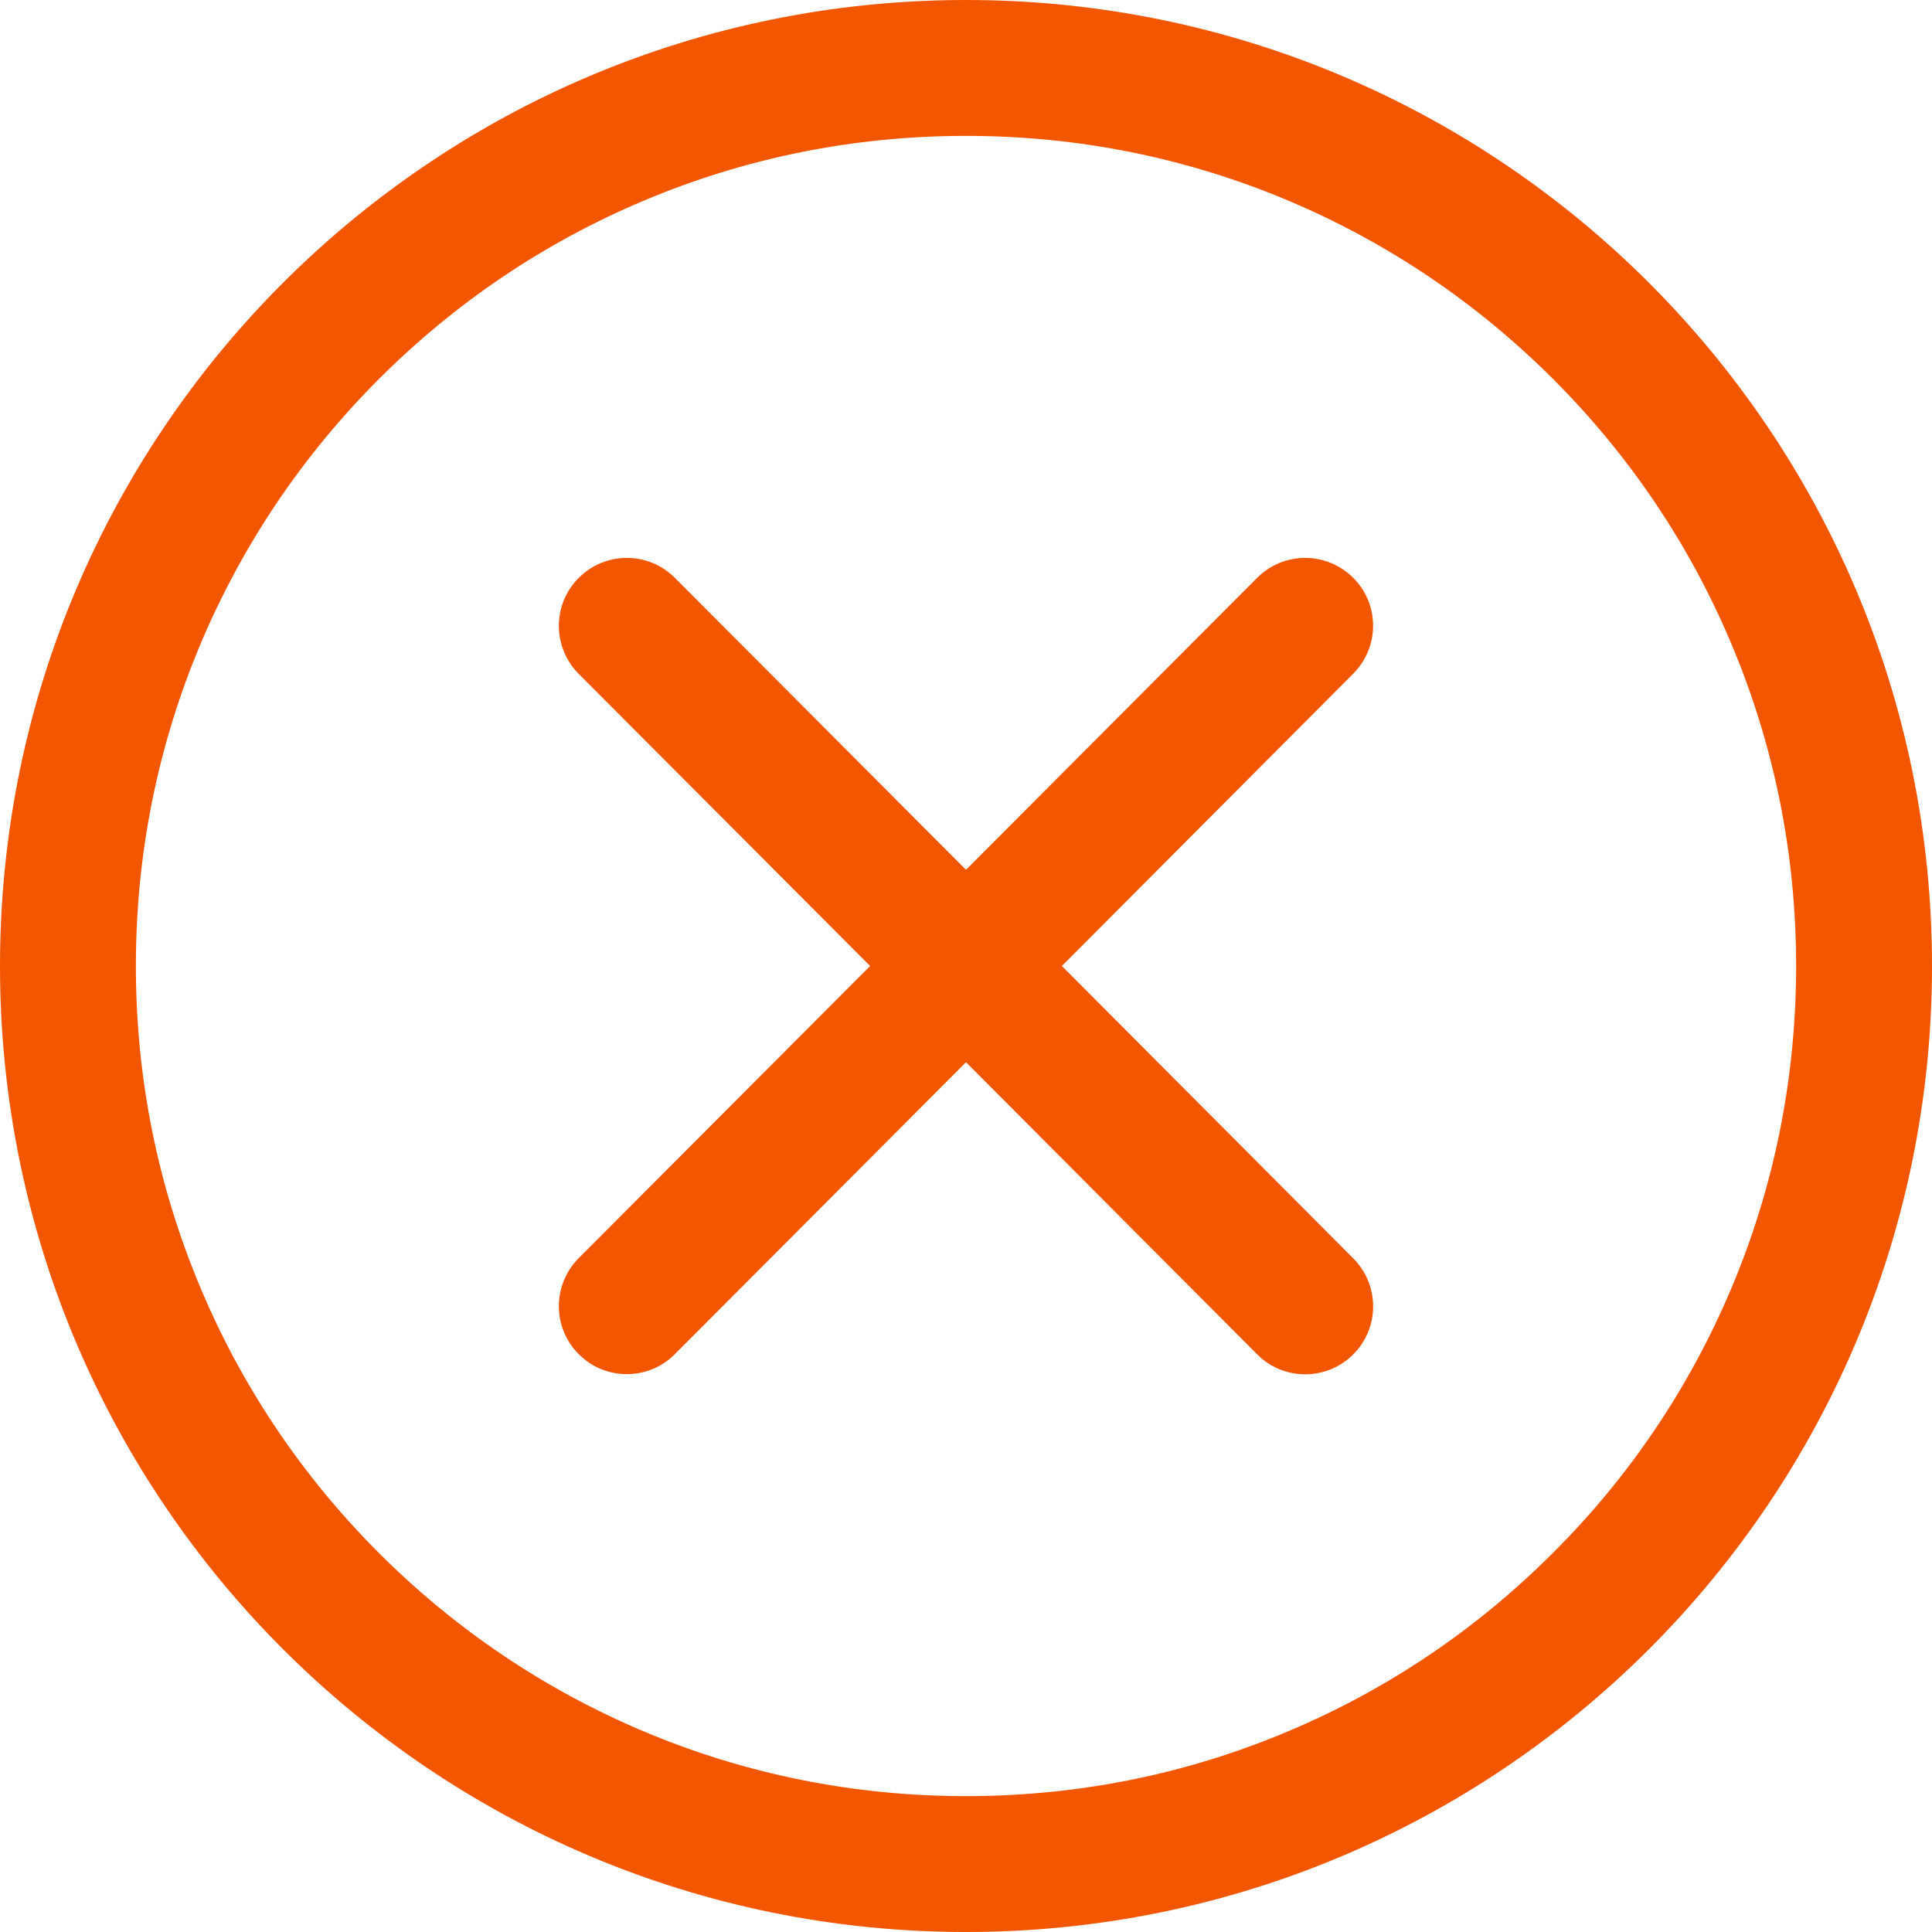<?xml version="1.0" encoding="UTF-8"?>
<svg width="24px" height="24px" viewBox="0 0 24 24" version="1.1" xmlns="http://www.w3.org/2000/svg" xmlns:xlink="http://www.w3.org/1999/xlink">
    <!-- Generator: Sketch 63.1 (92452) - https://sketch.com -->
    <title>Shape</title>
    <desc>Created with Sketch.</desc>
    <g id="Page-1" stroke="none" stroke-width="1" fill="none" fill-rule="evenodd">
        <g id="Artboard" transform="translate(-97, -201)" fill="#F35600">
            <path d="M113.809,217.823 C113.479,218.152 112.945,218.152 112.616,217.821 L109,214.195 L105.384,217.821 C105.055,218.152 104.521,218.152 104.191,217.823 C103.86,217.495 103.86,216.961 104.188,216.63 L107.809,213 L104.188,209.37 C103.86,209.039 103.86,208.505 104.191,208.177 C104.355,208.012 104.57,207.93 104.786,207.93 C105.002,207.93 105.22,208.012 105.384,208.179 L109,211.805 L112.616,208.177 C112.78,208.01 112.998,207.928 113.214,207.928 C113.43,207.928 113.645,208.01 113.809,208.174 C114.14,208.502 114.14,209.037 113.812,209.367 L110.191,213 L113.809,216.63 C114.14,216.961 114.14,217.495 113.809,217.823 L113.809,217.823 Z M109,225 C102.372,225 97,219.628 97,213 C97,206.372 102.372,201 109,201 C115.628,201 121,206.372 121,213 C121,219.628 115.628,225 109,225 L109,225 Z M116.291,205.709 C115.345,204.762 114.241,204.016 113.013,203.498 C111.742,202.959 110.392,202.688 109,202.688 C107.608,202.688 106.258,202.959 104.987,203.496 C103.759,204.016 102.658,204.759 101.709,205.706 C100.762,206.653 100.016,207.757 99.498,208.985 C98.959,210.258 98.688,211.608 98.688,213 C98.688,214.392 98.959,215.742 99.496,217.012 C100.016,218.241 100.759,219.342 101.706,220.291 C102.653,221.238 103.757,221.984 104.985,222.502 C106.258,223.041 107.608,223.312 109,223.312 C110.392,223.312 111.742,223.041 113.013,222.504 C114.241,221.984 115.342,221.241 116.291,220.294 C117.238,219.347 117.984,218.243 118.502,217.015 C119.041,215.742 119.312,214.392 119.312,213 C119.312,211.608 119.041,210.258 118.504,208.988 C117.984,207.759 117.241,206.655 116.291,205.709 L116.291,205.709 Z" id="Shape" transform="translate(109, 213) scale(1, -1) translate(-109, -213) "></path>
        </g>
    </g>
</svg>